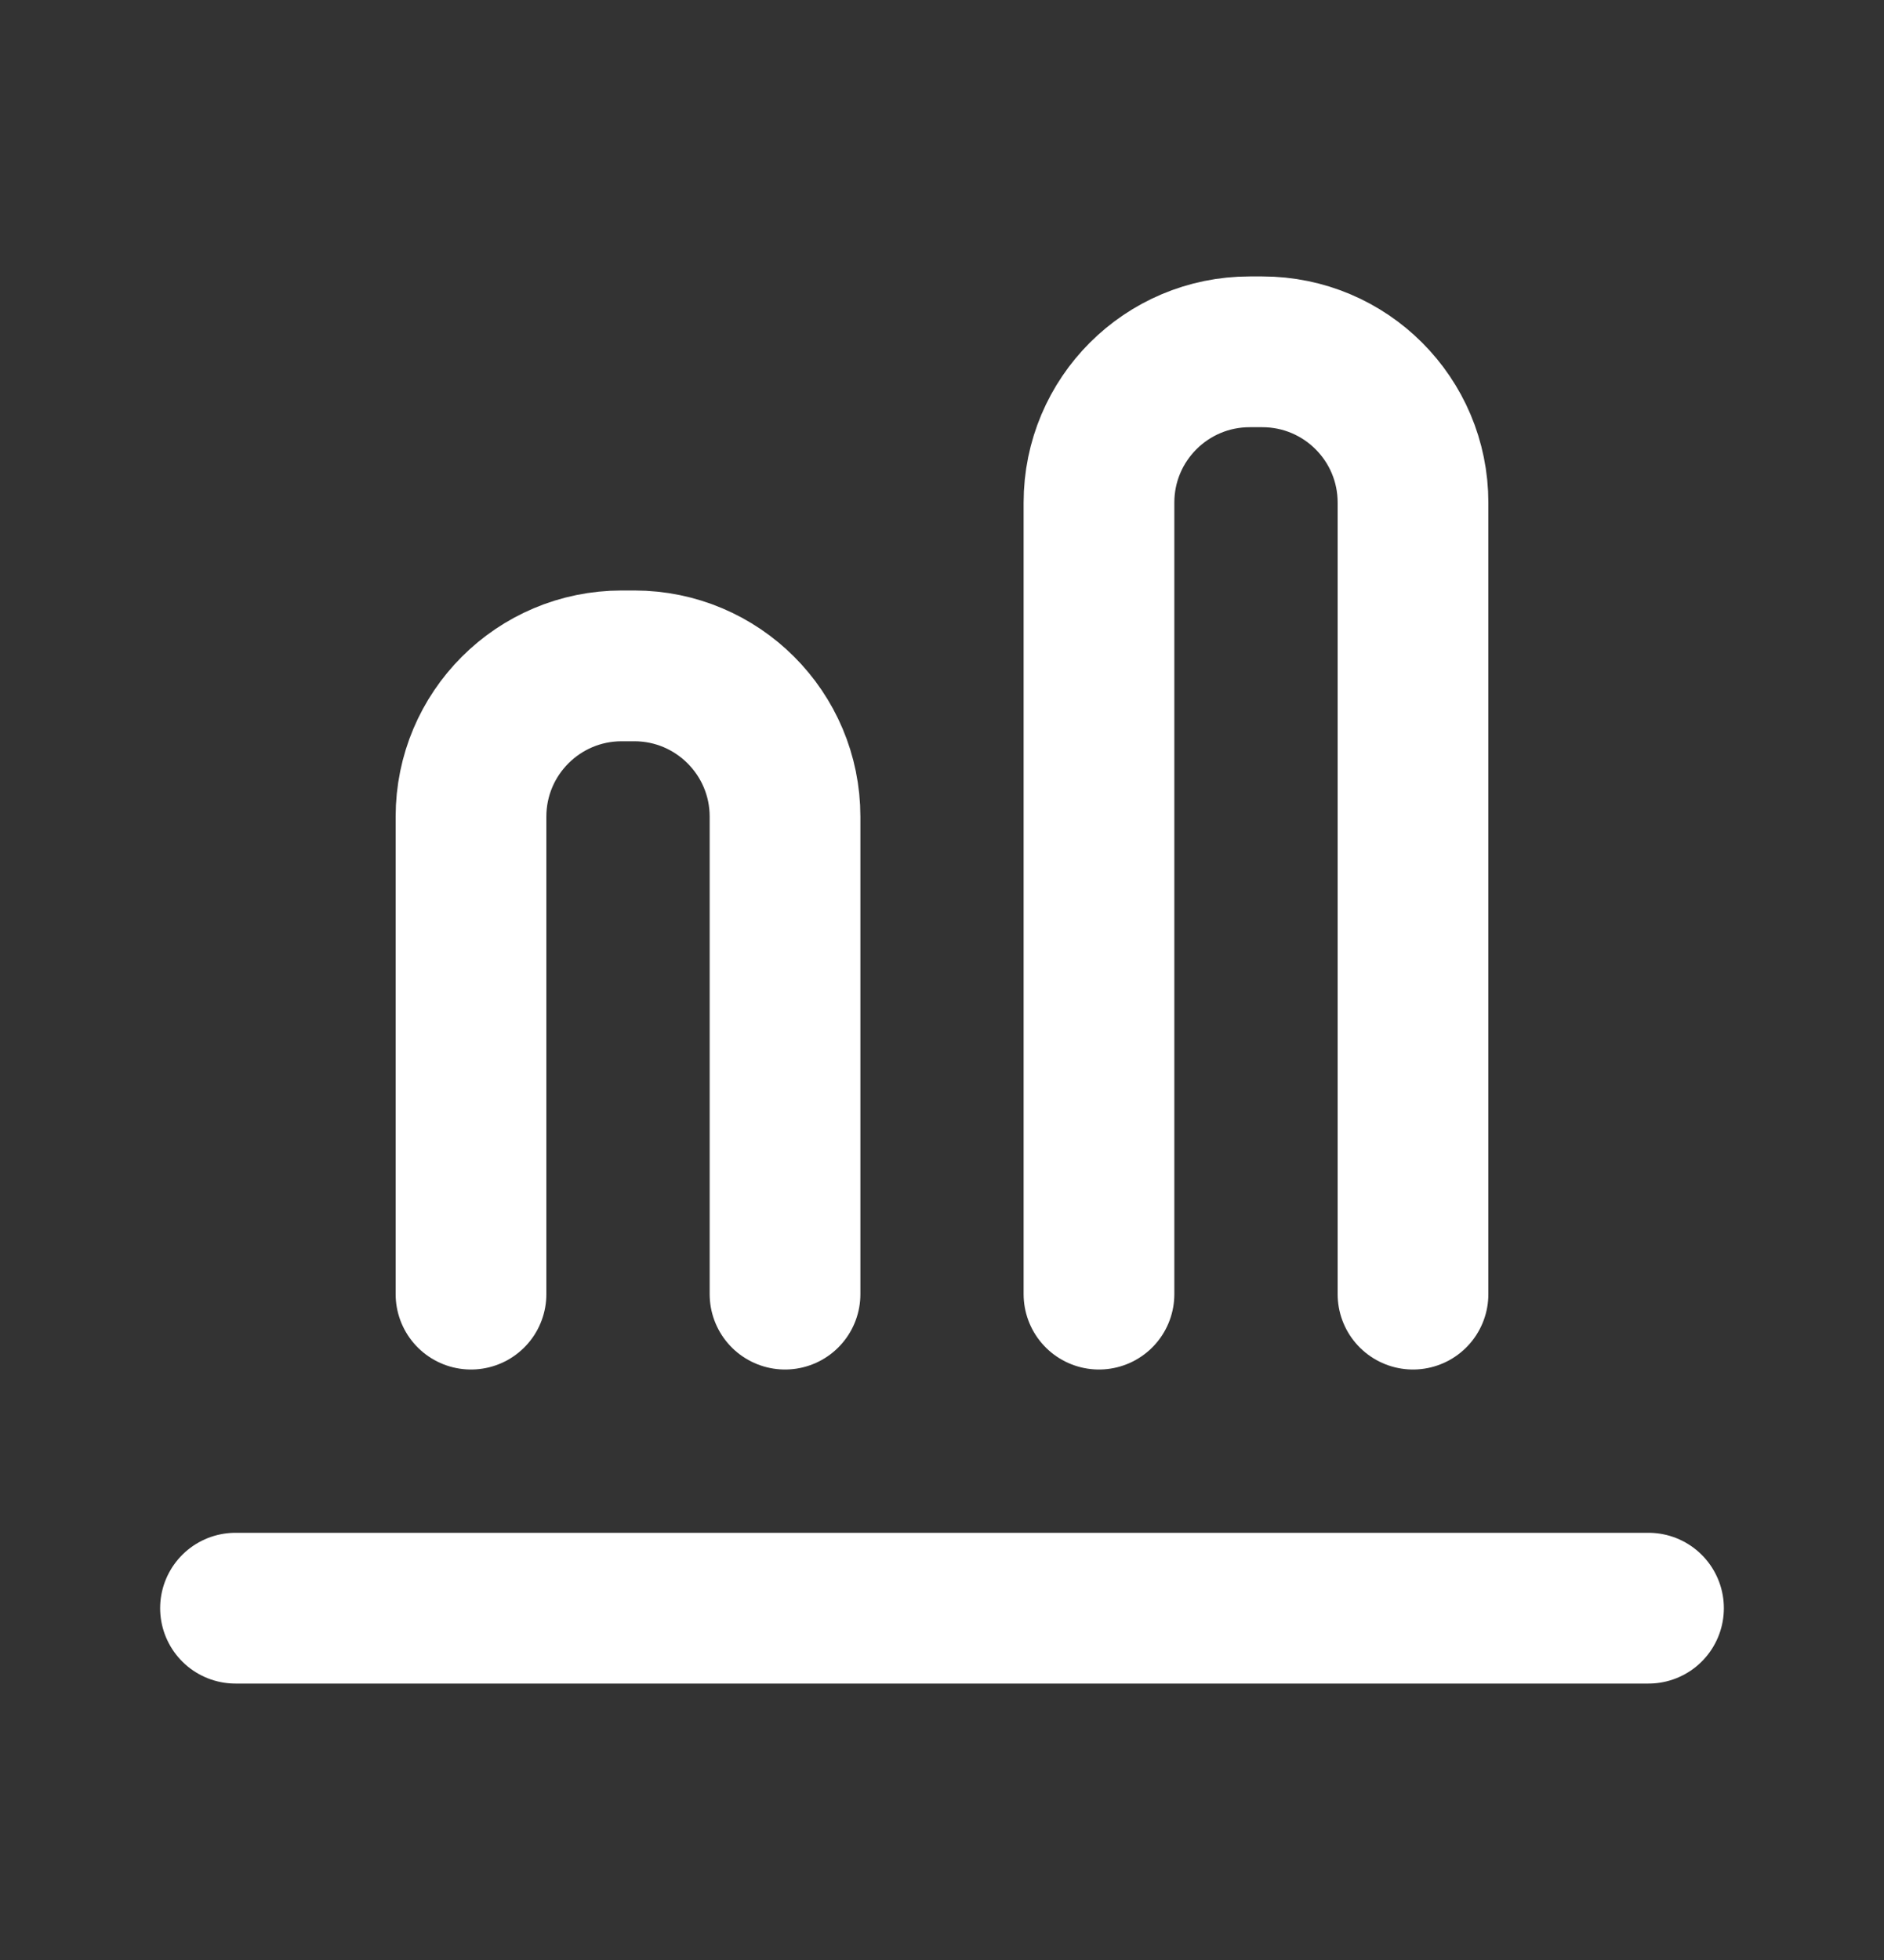 <svg width="25" height="26" viewBox="0 0 25 26" fill="none" xmlns="http://www.w3.org/2000/svg">
<rect x="0" y="0" width="25" height="26" fill="#333333" stroke="none"/>
<path d="M21.875 21.333H3.125" stroke="white" stroke-width="2" stroke-linecap="round"/>
<path d="M10.417 17.167V10.833C10.417 9.729 9.521 8.833 8.417 8.833H8.25C7.145 8.833 6.25 9.729 6.25 10.833V17.167" stroke="white" stroke-width="2" stroke-linecap="round"/>
<path d="M18.75 17.167V6.667C18.75 5.562 17.855 4.667 16.75 4.667H16.583C15.479 4.667 14.583 5.562 14.583 6.667V17.167" stroke="white" stroke-width="2" stroke-linecap="round"/>
</svg>
